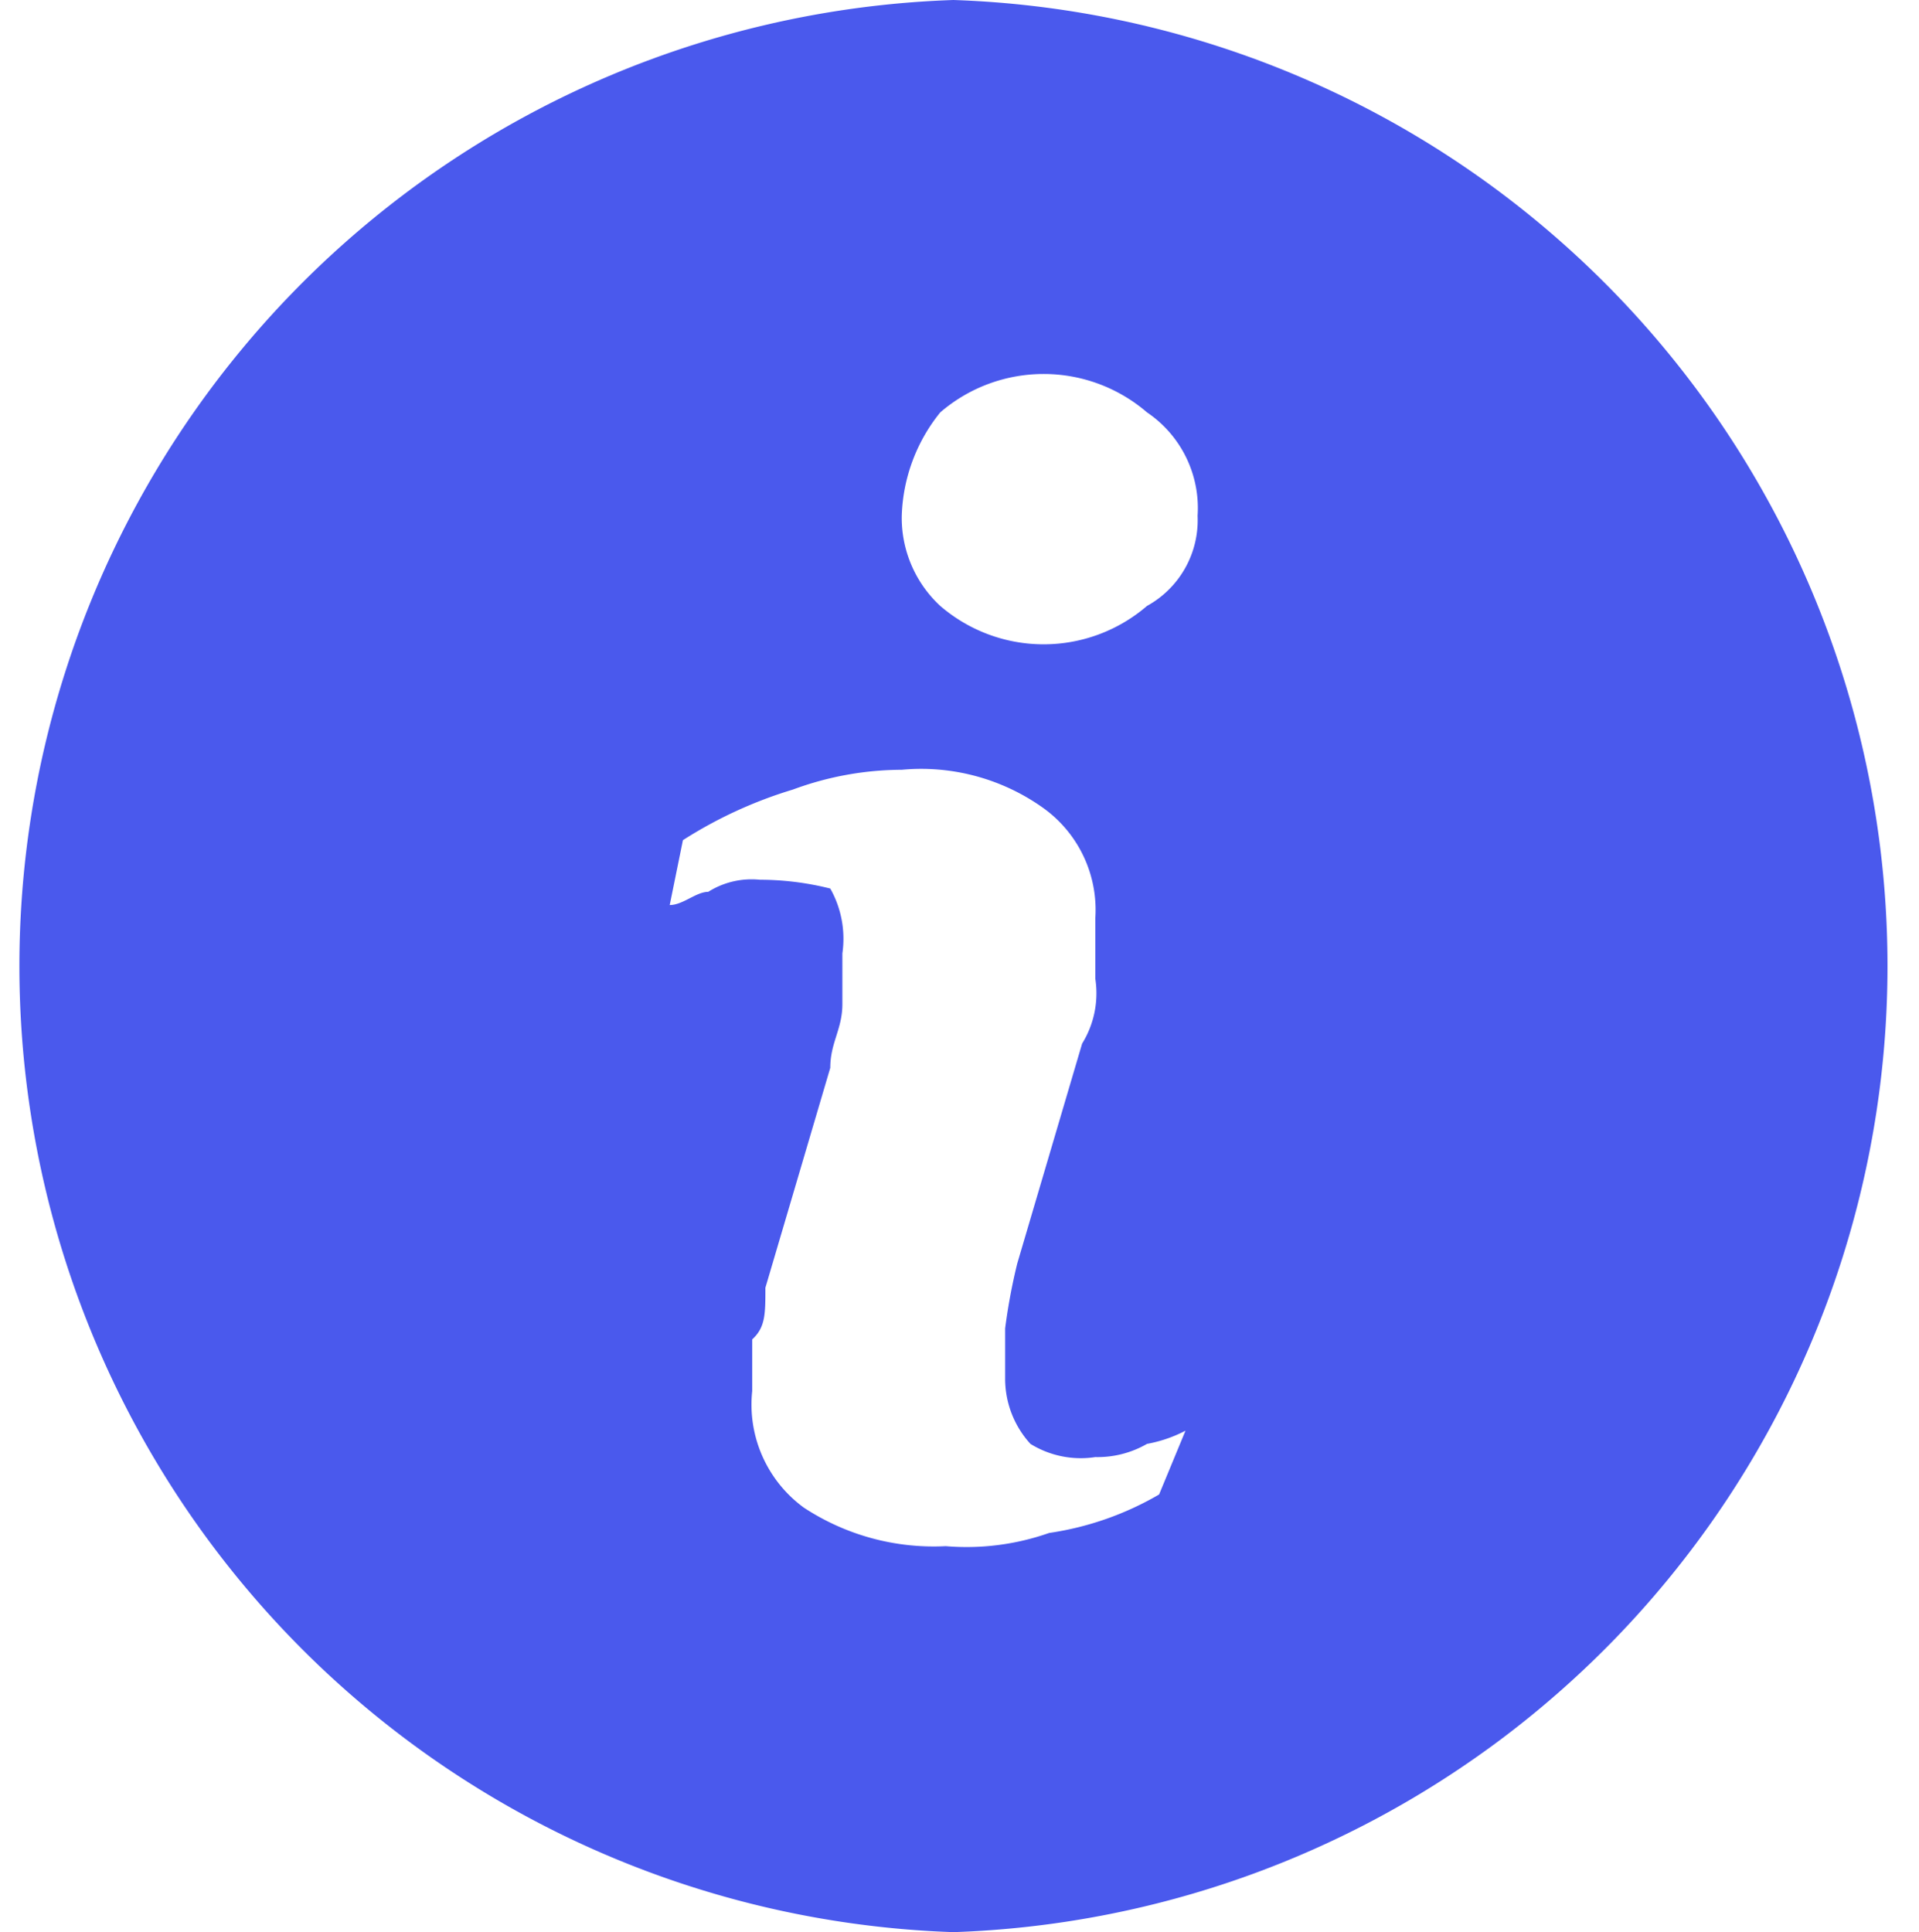 <svg xmlns="http://www.w3.org/2000/svg" viewBox="0 0 17.45 17.57"><defs><style>.cls-1{fill:#4a59ed;}</style></defs><title>0</title><g id="cnt"><path class="cls-1" d="M8.67,0a8.79,8.79,0,0,0,0,17.57A8.79,8.79,0,0,0,8.67,0Zm1.87,13.59a2.78,2.78,0,0,1-1,.35,2.26,2.26,0,0,1-.94.12,2.15,2.15,0,0,1-1.29-.35,1.16,1.16,0,0,1-.47-1.06v-.47c.12-.11.12-.23.12-.47l.59-2c0-.23.11-.35.11-.58V8.67a.93.93,0,0,0-.11-.59A2.63,2.63,0,0,0,6.91,8a.74.74,0,0,0-.47.11c-.11,0-.23.12-.35.12l.12-.59a4,4,0,0,1,1-.46A2.87,2.87,0,0,1,8.2,7a1.91,1.91,0,0,1,1.29.35,1.14,1.14,0,0,1,.47,1V8.9a.87.87,0,0,1-.12.59l-.59,2a5.34,5.34,0,0,0-.11.59v.46a.88.88,0,0,0,.23.59.87.87,0,0,0,.59.12.9.9,0,0,0,.47-.12,1.23,1.23,0,0,0,.35-.12Zm-.11-8.08a1.44,1.44,0,0,1-1.88,0,1.09,1.09,0,0,1-.35-.82,1.57,1.57,0,0,1,.35-.94,1.44,1.44,0,0,1,1.88,0,1.05,1.05,0,0,1,.46.94A.89.89,0,0,1,10.43,5.51Z"/></g></svg>